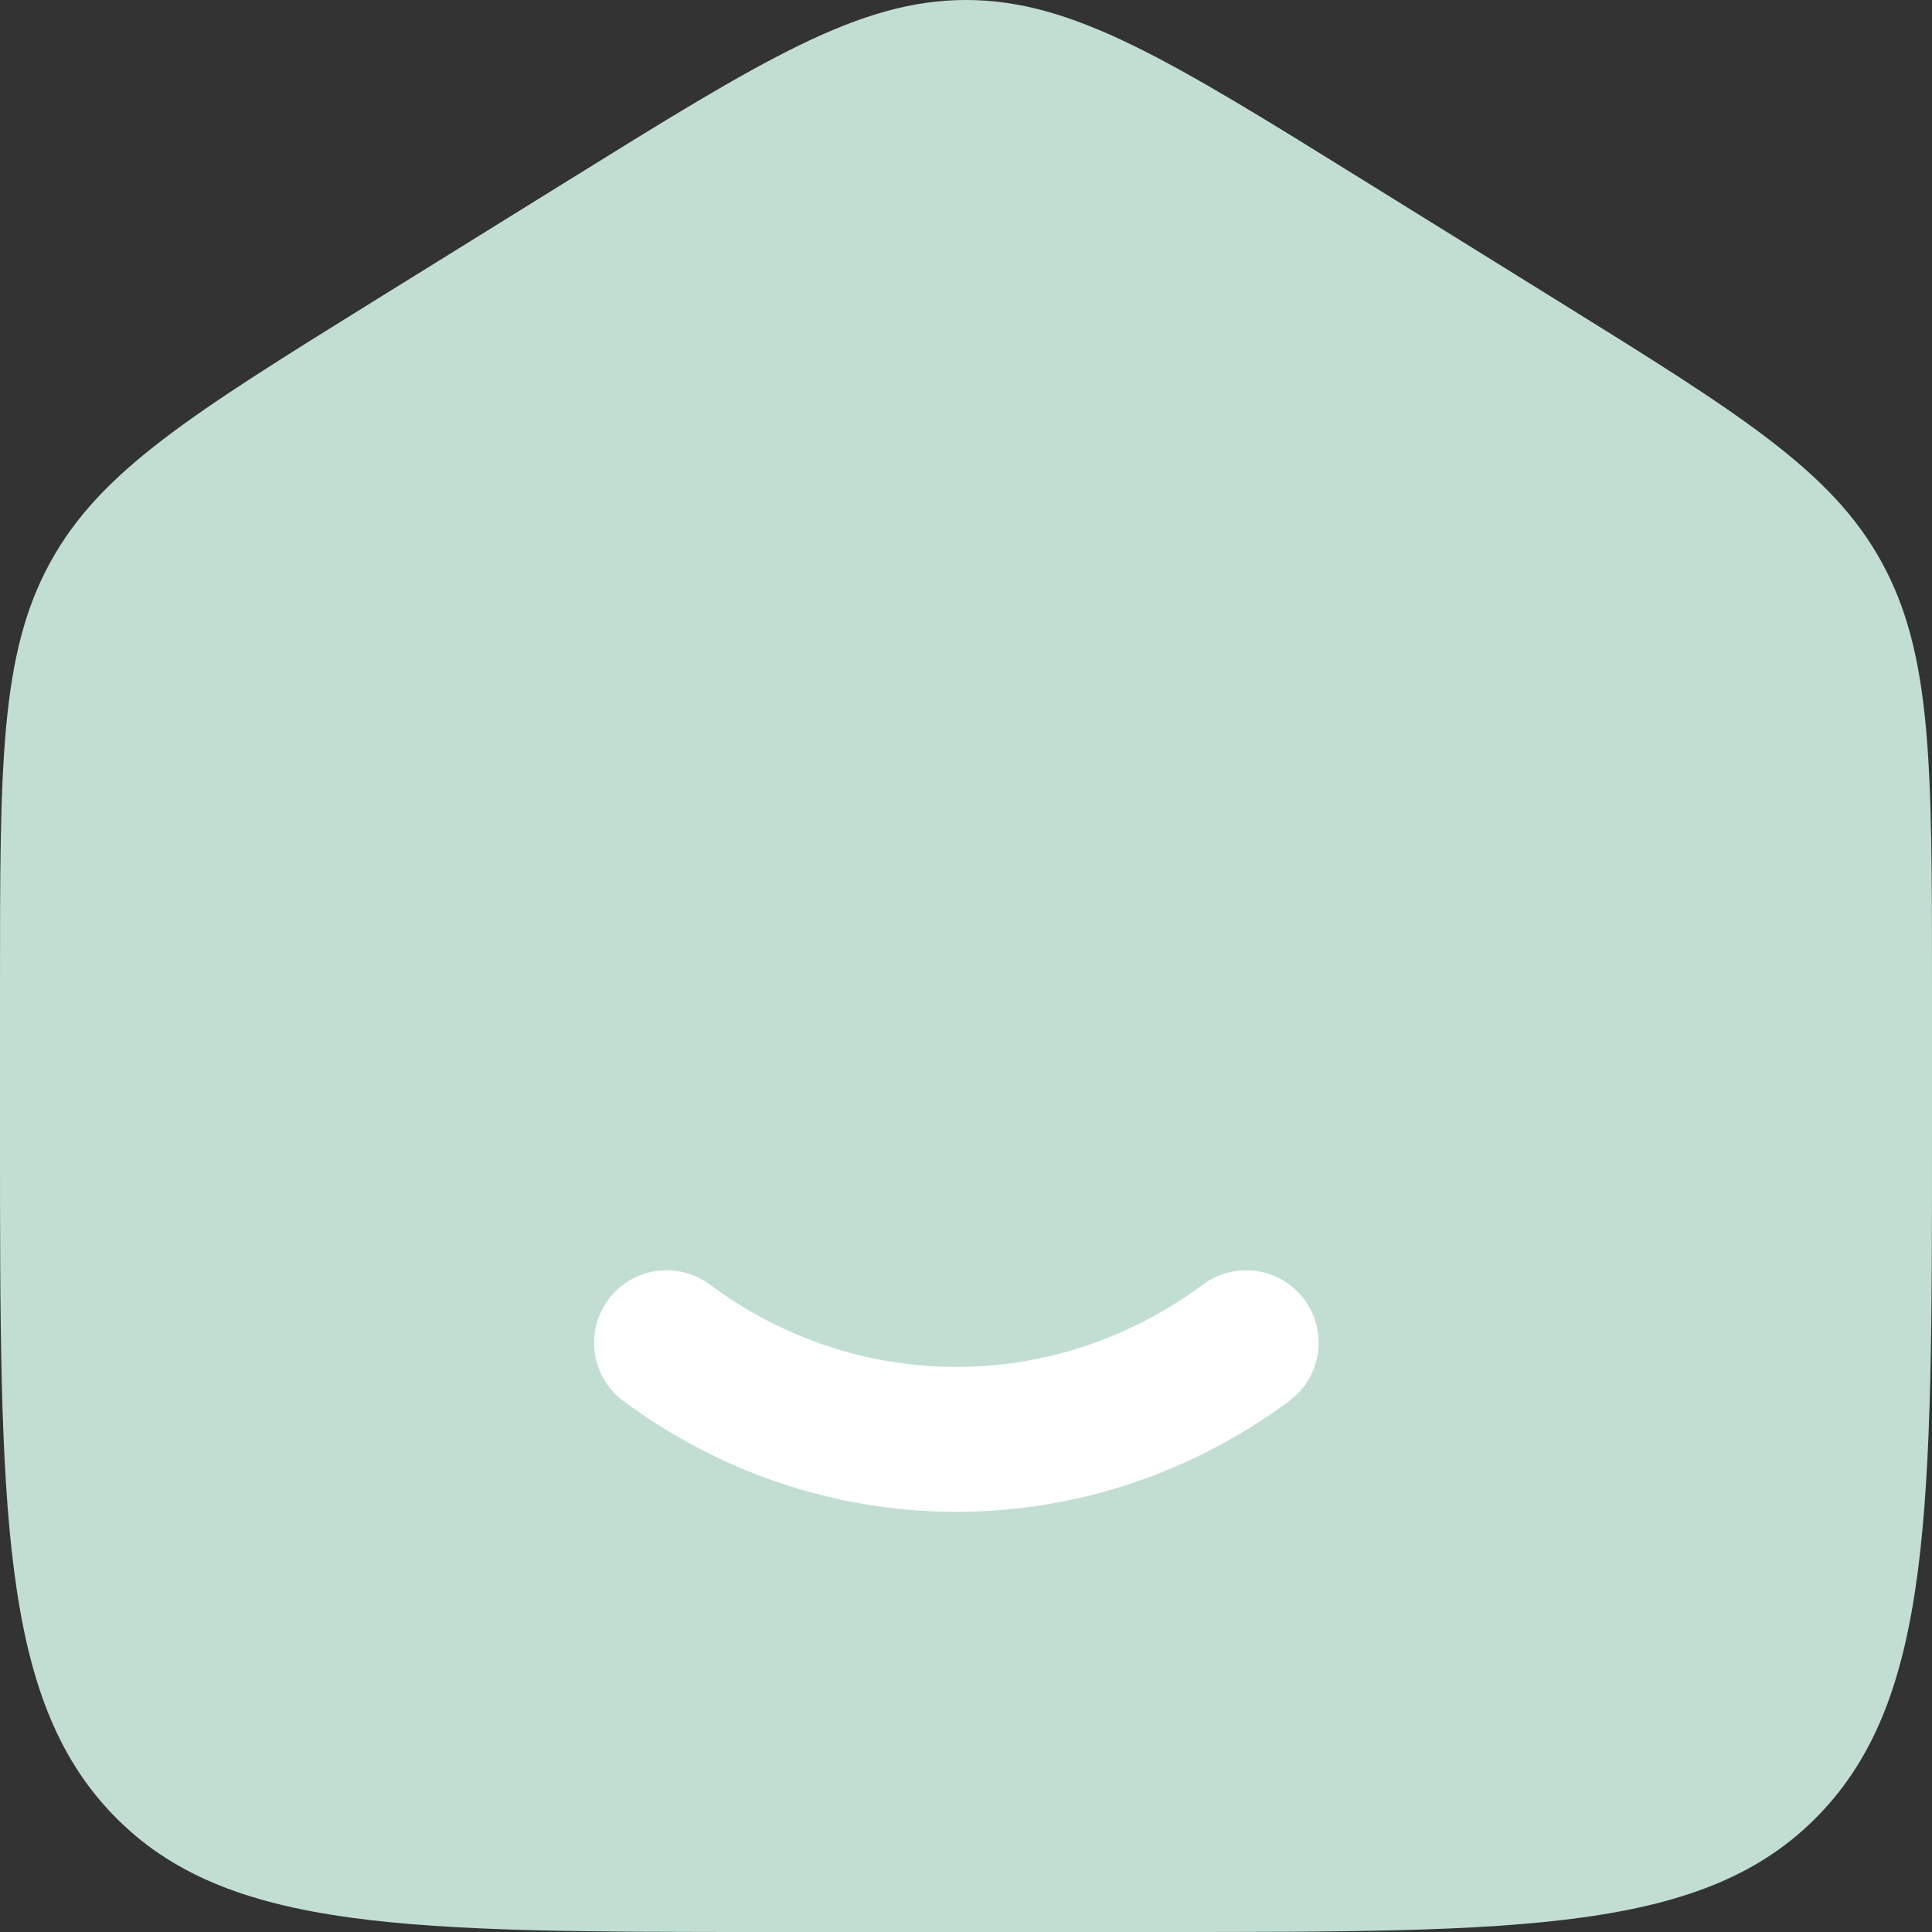<svg width="60" height="60" viewBox="0 0 60 60" fill="none" xmlns="http://www.w3.org/2000/svg">
<rect x="0" y="0" width="60" height="60" fill="#333333" stroke="none"/>
<path d="M0 30.612C0 23.747 0 20.314 1.558 17.468C3.115 14.623 5.961 12.857 11.652 9.324L17.652 5.601C23.668 1.867 26.676 0 30 0C33.324 0 36.332 1.867 42.348 5.601L48.348 9.324C54.039 12.857 56.885 14.623 58.442 17.468C60 20.314 60 23.747 60 30.612V35.175C60 46.877 60 52.729 56.485 56.364C52.971 60 47.314 60 36 60H24C12.686 60 7.029 60 3.515 56.364C0 52.729 0 46.877 0 35.175V30.612Z" fill="#C2DED3"/>
<path d="M22.04 39.892C21.042 39.153 19.633 39.362 18.893 40.36C18.153 41.359 18.362 42.768 19.36 43.508C22.277 45.67 25.845 46.95 29.7 46.95C33.555 46.95 37.123 45.67 40.04 43.508C41.038 42.768 41.248 41.359 40.508 40.36C39.768 39.362 38.359 39.153 37.36 39.892C35.175 41.512 32.538 42.45 29.7 42.45C26.862 42.45 24.225 41.512 22.04 39.892Z" fill="white"/>
</svg>
